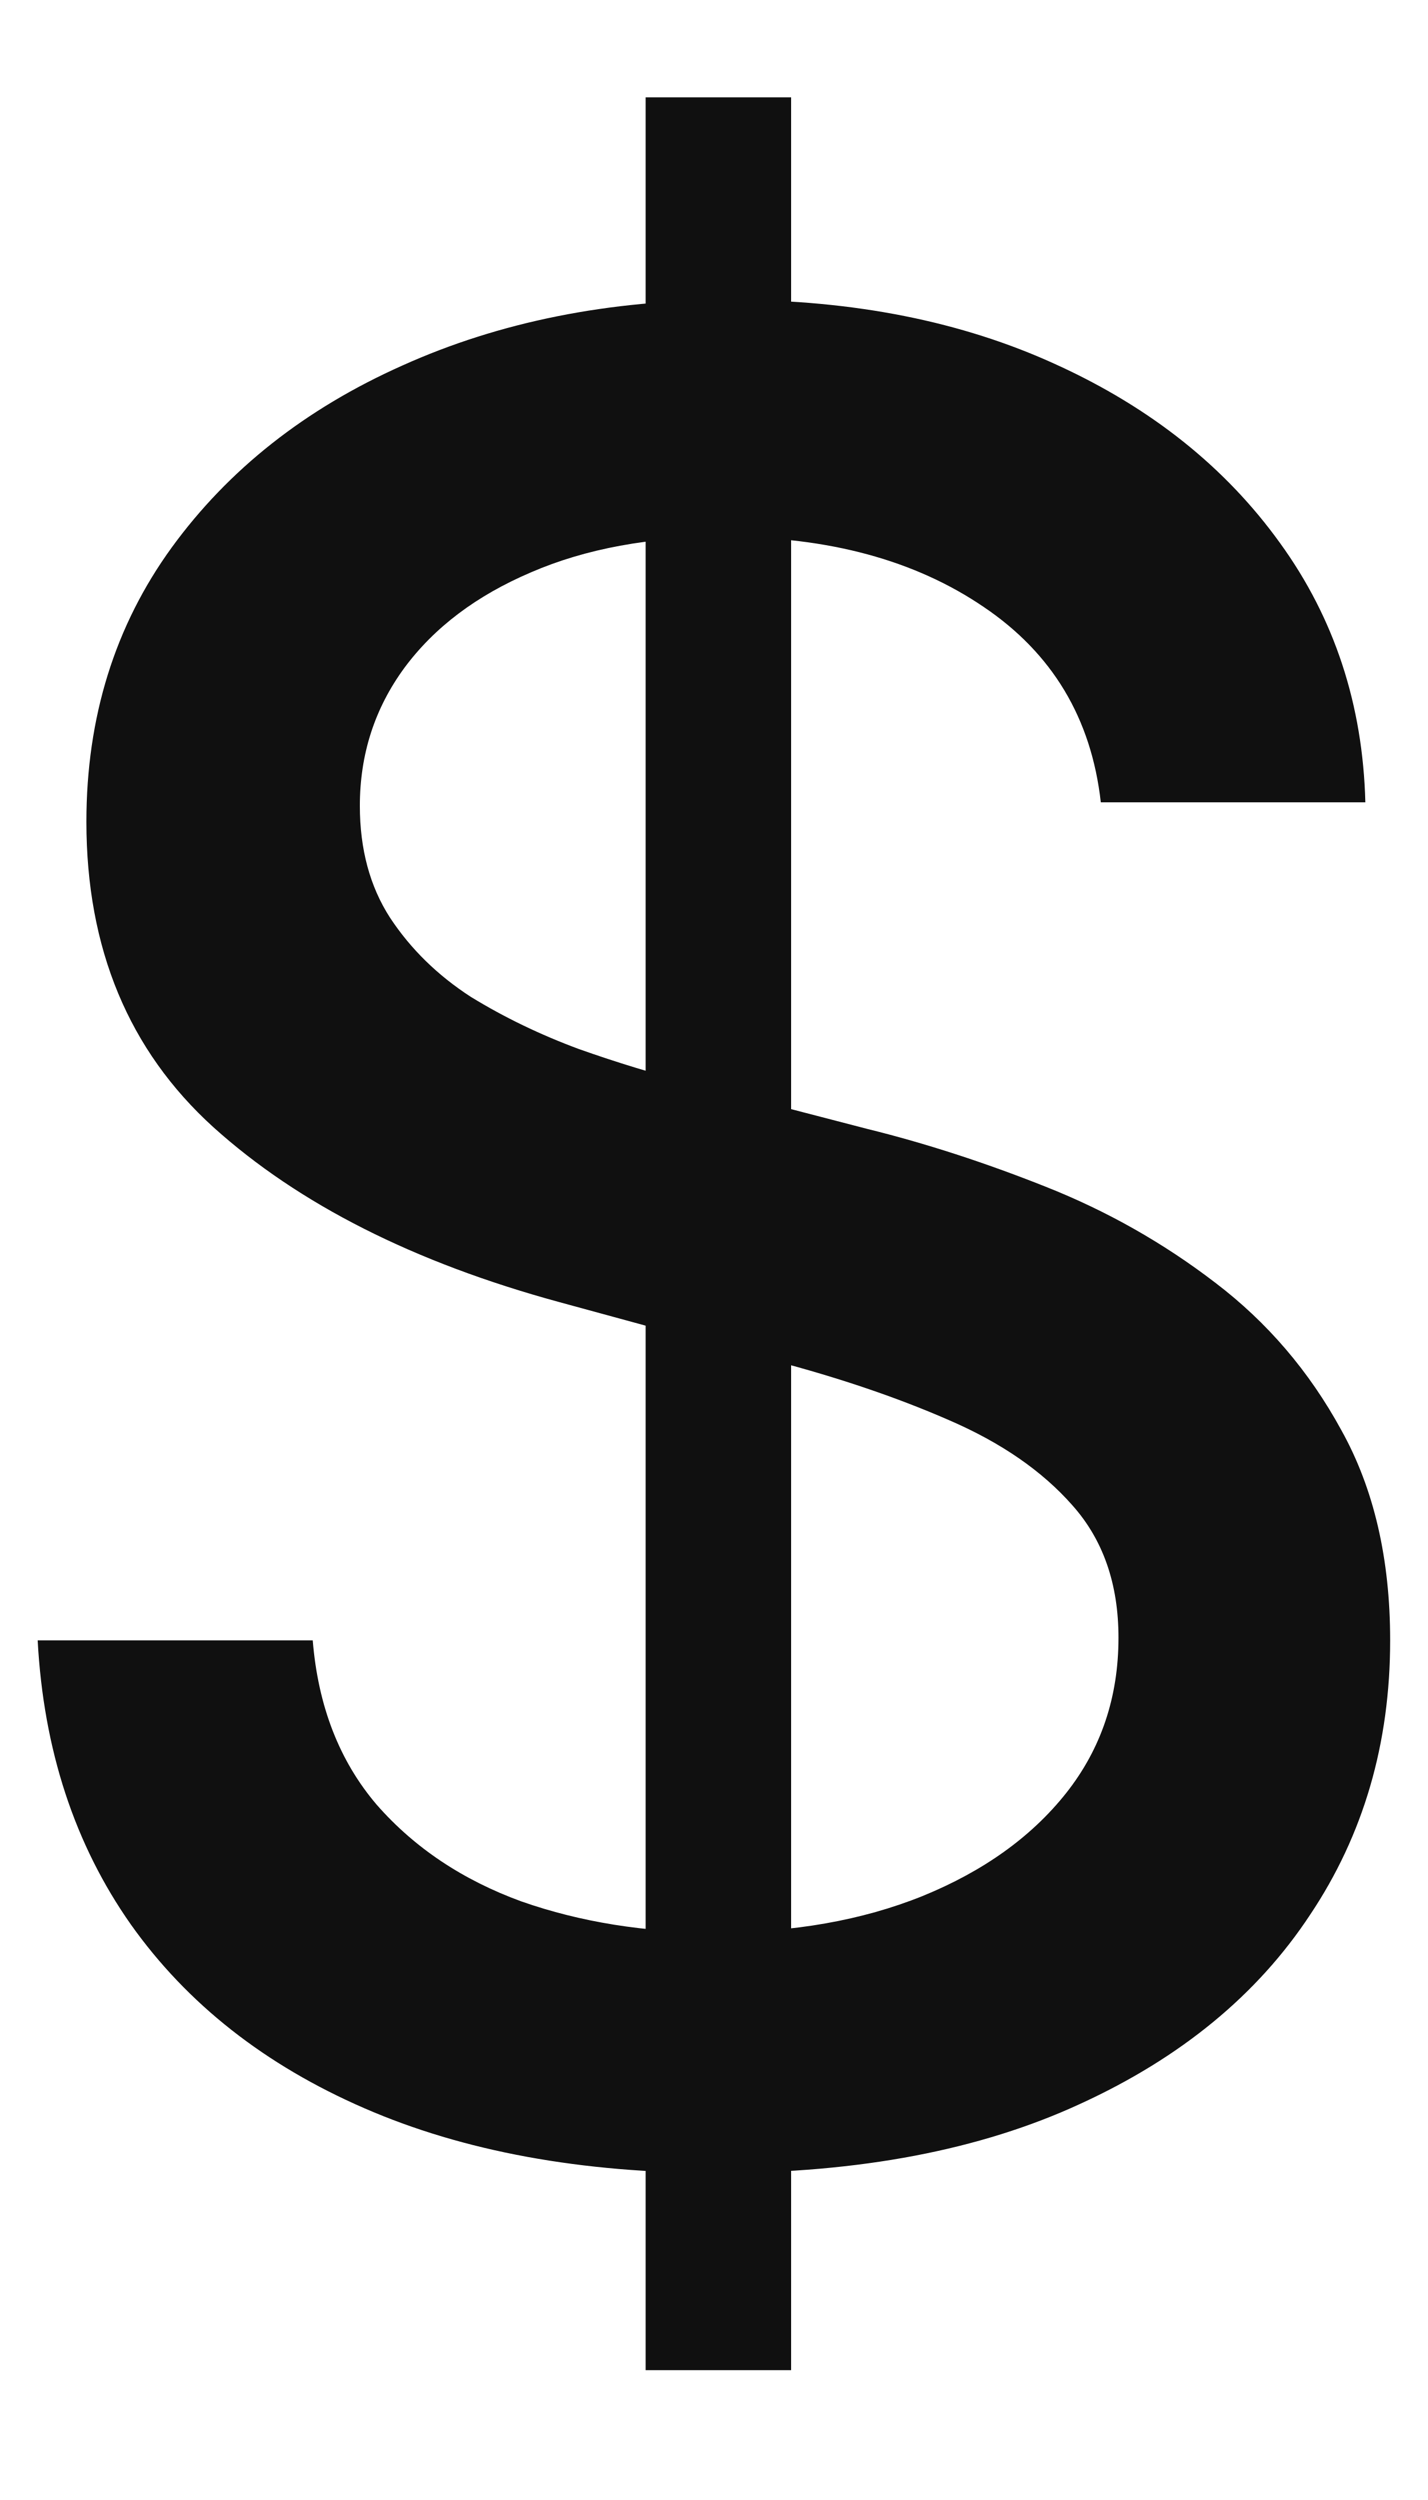 <svg width="8" height="14" viewBox="0 0 8 14" fill="none" xmlns="http://www.w3.org/2000/svg">
<path d="M3.617 13.273V0.545H4.432V13.273H3.617ZM6.167 4.493C6.114 4.022 5.895 3.658 5.511 3.399C5.126 3.137 4.642 3.006 4.059 3.006C3.641 3.006 3.28 3.073 2.975 3.205C2.67 3.335 2.433 3.513 2.264 3.742C2.099 3.968 2.016 4.224 2.016 4.513C2.016 4.755 2.072 4.964 2.185 5.139C2.301 5.315 2.452 5.462 2.637 5.582C2.826 5.698 3.028 5.795 3.244 5.875C3.459 5.951 3.666 6.014 3.865 6.064L4.859 6.322C5.184 6.402 5.517 6.51 5.859 6.646C6.2 6.781 6.517 6.96 6.808 7.183C7.1 7.405 7.335 7.68 7.514 8.008C7.697 8.336 7.788 8.729 7.788 9.186C7.788 9.763 7.639 10.275 7.34 10.722C7.045 11.17 6.616 11.523 6.053 11.781C5.493 12.04 4.815 12.169 4.019 12.169C3.257 12.169 2.597 12.048 2.041 11.806C1.484 11.564 1.048 11.221 0.733 10.777C0.418 10.329 0.244 9.799 0.211 9.186H1.752C1.782 9.554 1.901 9.861 2.11 10.106C2.322 10.348 2.592 10.528 2.921 10.648C3.252 10.764 3.615 10.822 4.009 10.822C4.444 10.822 4.83 10.754 5.168 10.618C5.509 10.479 5.778 10.287 5.973 10.041C6.169 9.793 6.266 9.503 6.266 9.171C6.266 8.87 6.18 8.623 6.008 8.43C5.839 8.238 5.609 8.079 5.317 7.953C5.029 7.827 4.702 7.716 4.337 7.62L3.134 7.292C2.319 7.07 1.673 6.743 1.195 6.312C0.721 5.882 0.484 5.312 0.484 4.602C0.484 4.016 0.644 3.504 0.962 3.066C1.28 2.629 1.711 2.289 2.254 2.047C2.798 1.802 3.411 1.679 4.094 1.679C4.783 1.679 5.391 1.8 5.918 2.042C6.449 2.284 6.866 2.617 7.171 3.041C7.476 3.462 7.635 3.946 7.649 4.493H6.167Z" fill="#101010"/>
</svg>
